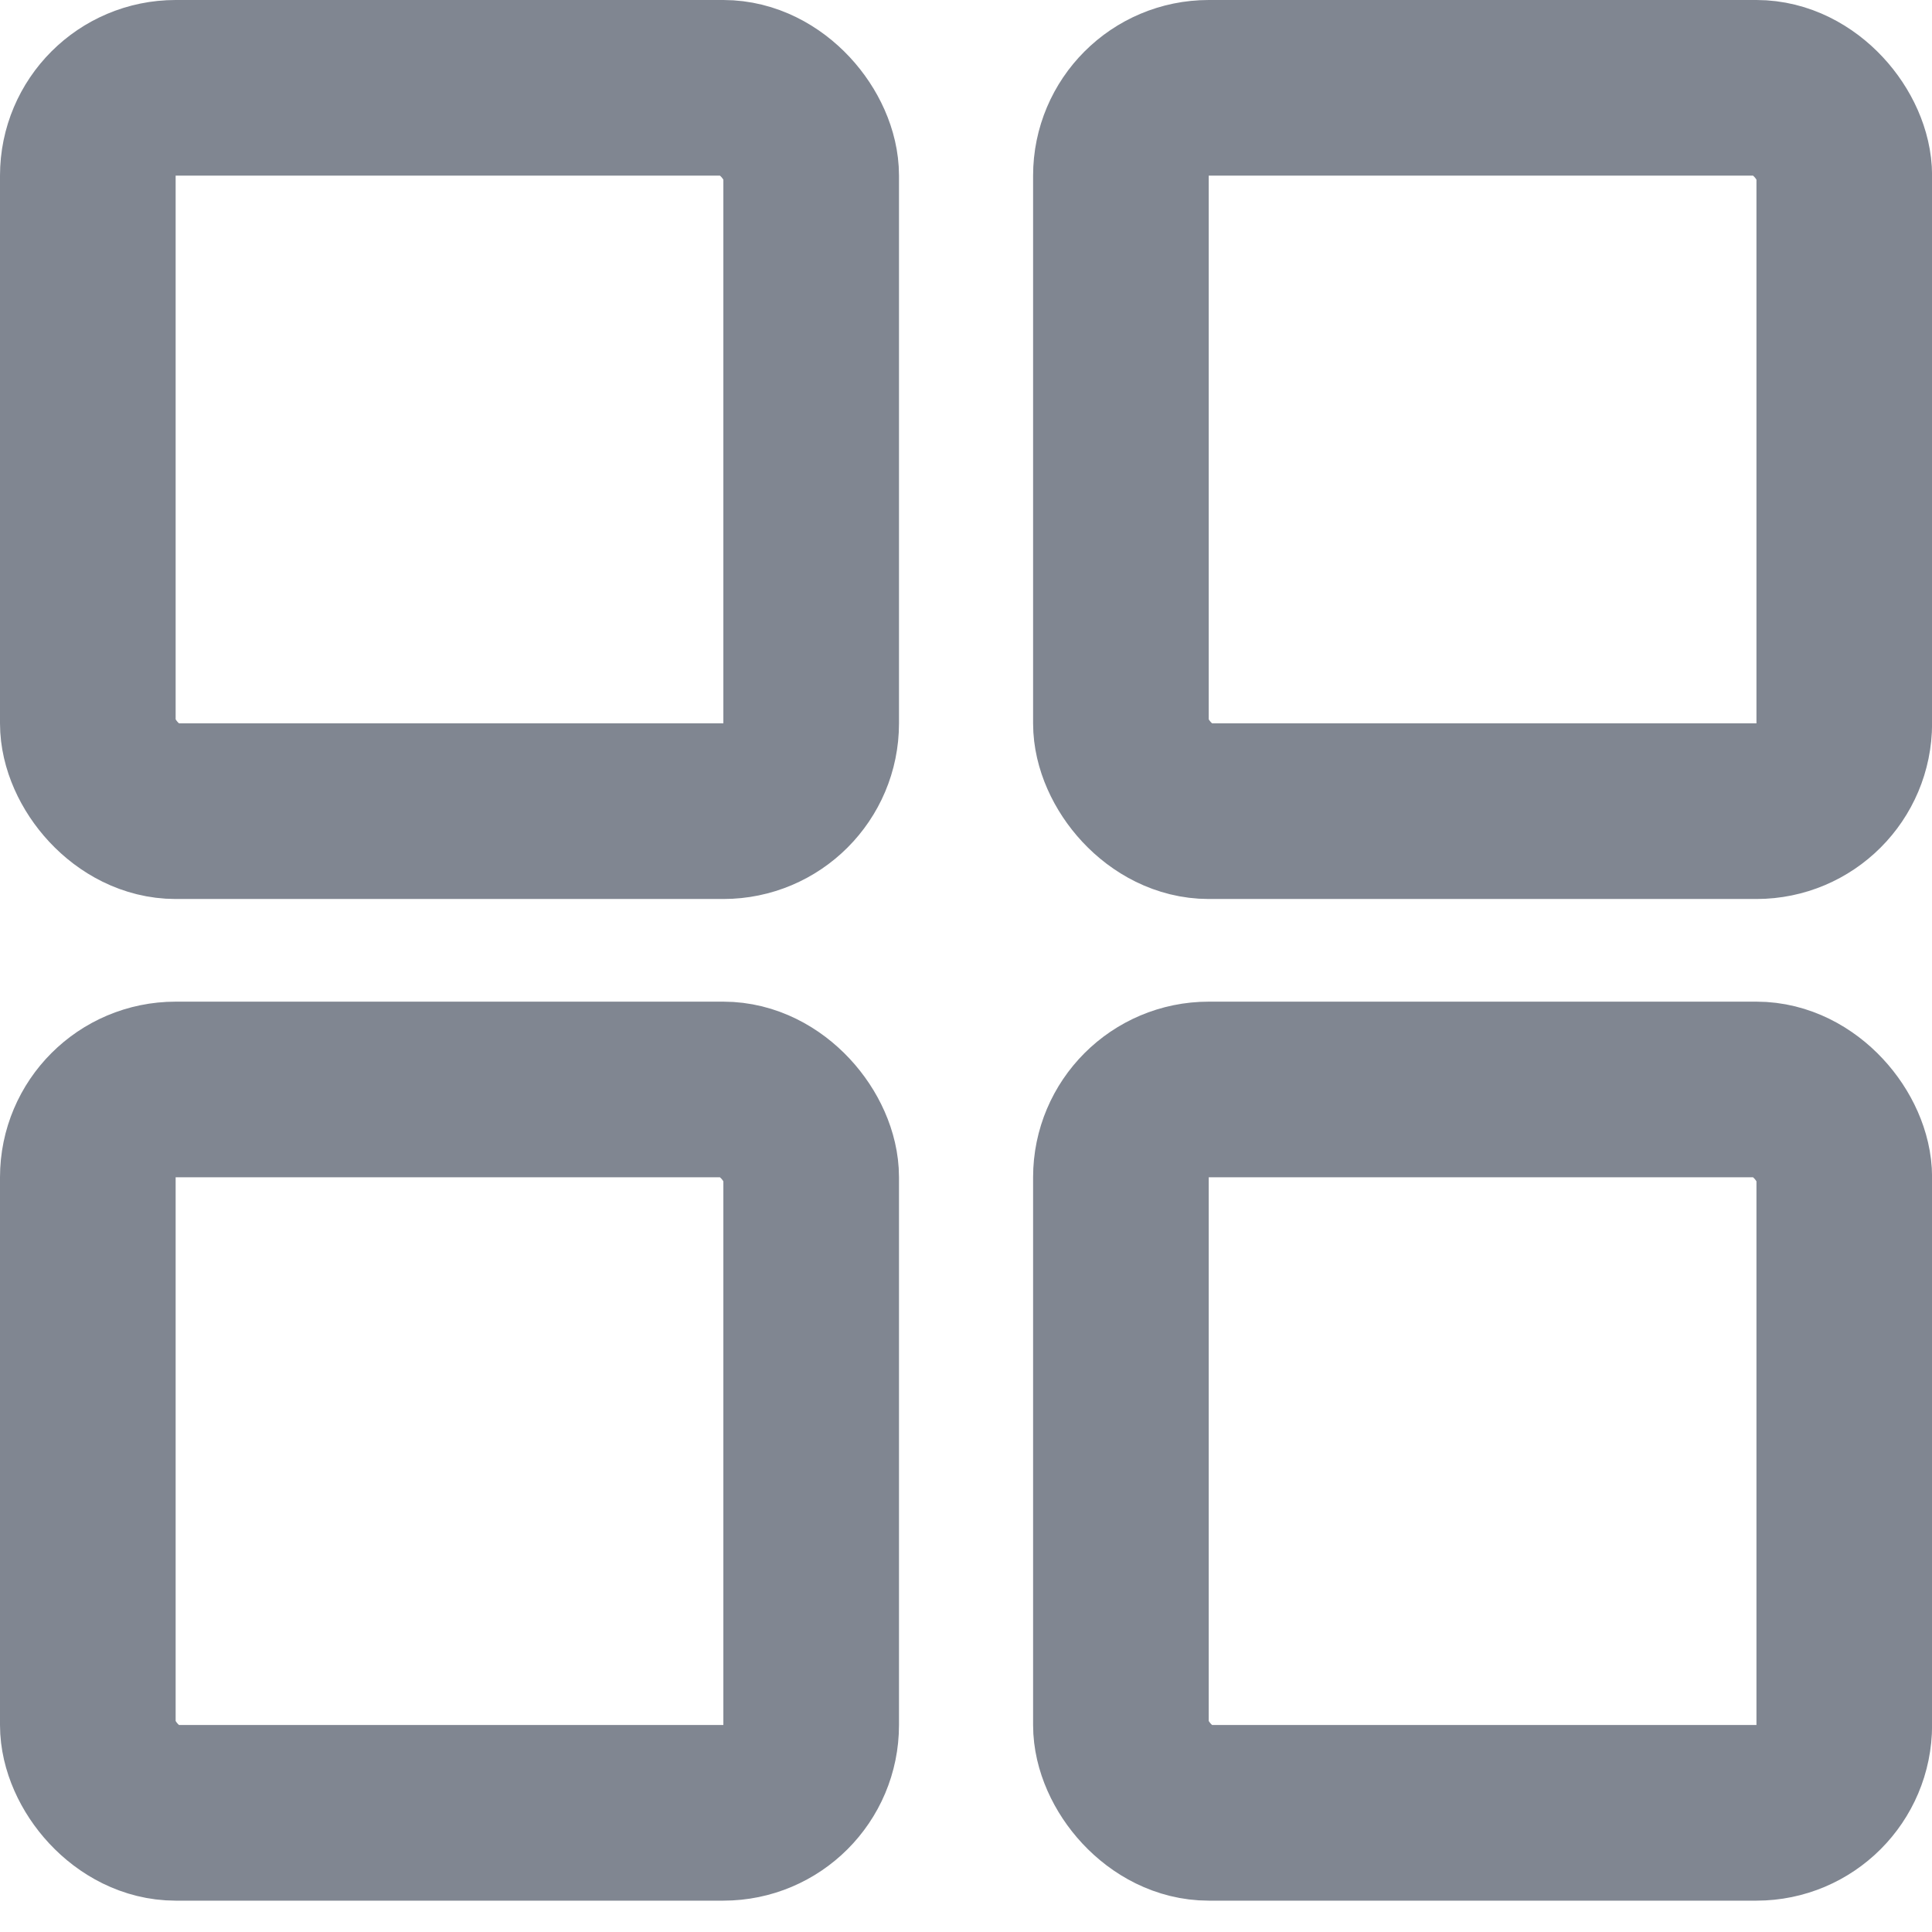 <svg width="22" height="22" viewBox="0 0 22 22" fill="none" xmlns="http://www.w3.org/2000/svg">
<rect x="1" y="1" width="8.237" height="8.237" rx="1" stroke="#808691" stroke-width="2"/>
<rect x="12.764" y="1" width="8.237" height="8.237" rx="1" stroke="#808691" stroke-width="2"/>
<rect x="1" y="12.406" width="8.237" height="8.237" rx="1" stroke="#808691" stroke-width="2"/>
<rect x="12.764" y="12.406" width="8.237" height="8.237" rx="1" stroke="#808691" stroke-width="2"/>
</svg>
